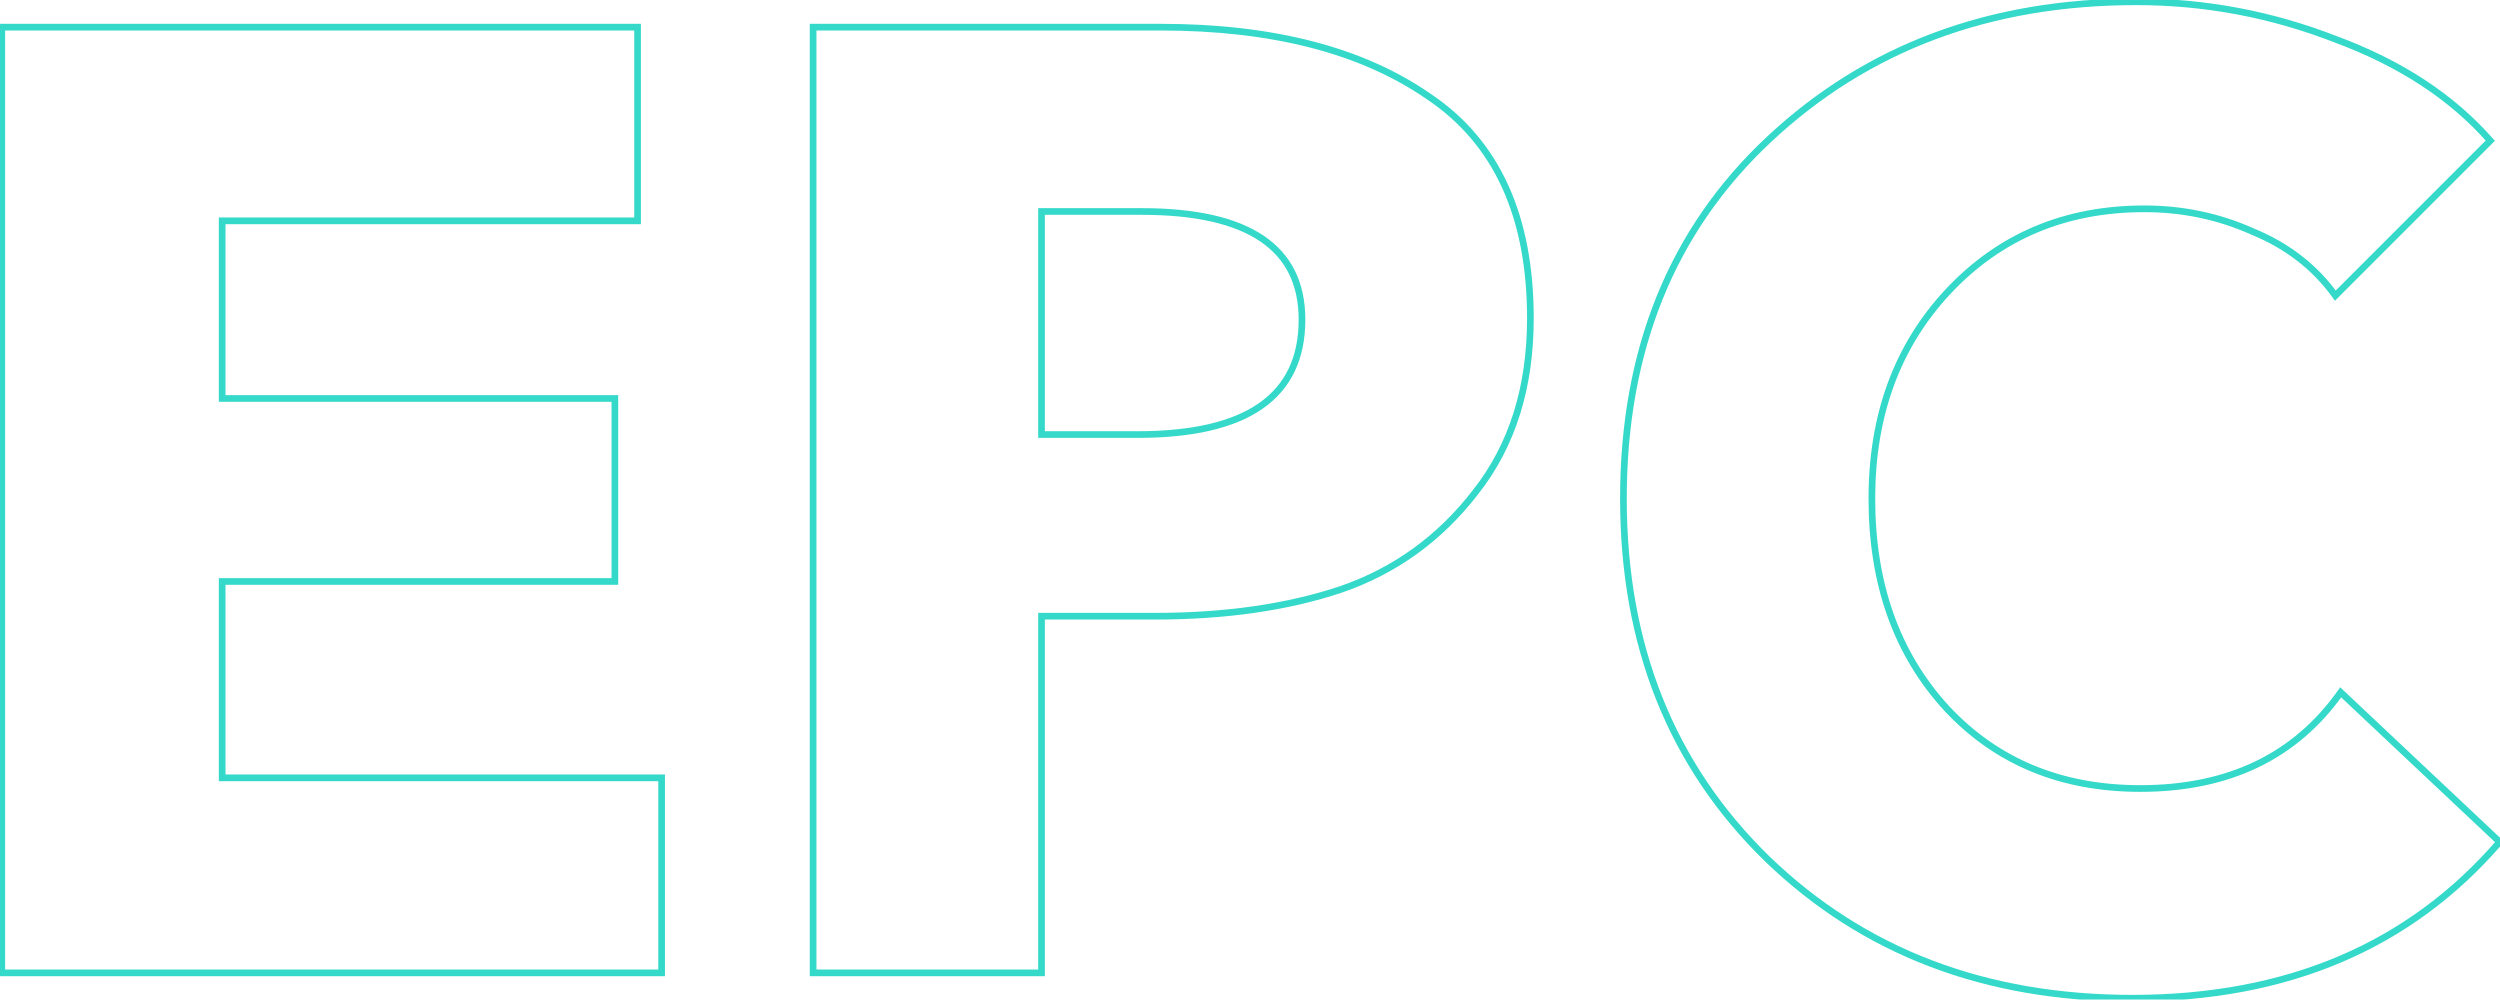 <svg width="1123" height="449" viewBox="0 0 1123 449" fill="none" xmlns="http://www.w3.org/2000/svg">
<path d="M297.2 437V438.5H298.7V437H297.2ZM0.8 437H-0.7V438.5H0.8V437ZM0.8 12.2V10.7H-0.7V12.2H0.8ZM286.4 12.2H287.9V10.7H286.4V12.2ZM286.4 99.2V100.7H287.9V99.2H286.4ZM99.8 99.2V97.7H98.3V99.2H99.8ZM99.8 179H98.3V180.5H99.8V179ZM276.2 179H277.7V177.5H276.2V179ZM276.2 261.2V262.7H277.7V261.2H276.2ZM99.8 261.2V259.7H98.3V261.2H99.8ZM99.8 349.4H98.3V350.9H99.8V349.4ZM297.2 349.4H298.7V347.9H297.2V349.4ZM297.2 435.5H0.8V438.5H297.2V435.5ZM2.3 437L2.3 12.2H-0.7L-0.7 437H2.3ZM0.8 13.7L286.4 13.7V10.7L0.8 10.7V13.7ZM284.9 12.2L284.9 99.2H287.9L287.9 12.2H284.9ZM286.4 97.7L99.8 97.7V100.7L286.4 100.7V97.7ZM98.3 99.2L98.3 179H101.3L101.3 99.2H98.3ZM99.8 180.5L276.2 180.5V177.5L99.8 177.5V180.5ZM274.7 179V261.2H277.7V179H274.7ZM276.2 259.7L99.8 259.7V262.7L276.2 262.7V259.7ZM98.3 261.2L98.3 349.4H101.3L101.3 261.2H98.3ZM99.8 350.9L297.2 350.9V347.9L99.8 347.9V350.9ZM295.7 349.4L295.7 437H298.7L298.7 349.4H295.7ZM662.853 221L661.675 220.071L661.67 220.078L661.664 220.085L662.853 221ZM602.253 264.8L602.727 266.223L602.734 266.221L602.741 266.218L602.253 264.8ZM467.853 276.8V275.3H466.353V276.8H467.853ZM467.853 437V438.5H469.353V437H467.853ZM365.253 437H363.753V438.5H365.253V437ZM365.253 12.2V10.7H363.753V12.2H365.253ZM641.853 43.4L640.998 44.633L641.008 44.639L641.017 44.645L641.853 43.4ZM467.853 95V93.5H466.353V95H467.853ZM467.853 195.2H466.353V196.7H467.853V195.2ZM685.953 143C685.953 173.925 677.831 199.581 661.675 220.071L664.031 221.929C680.675 200.819 688.953 174.475 688.953 143H685.953ZM661.664 220.085C645.84 240.657 625.882 255.079 601.765 263.382L602.741 266.218C627.424 257.721 647.866 242.943 664.042 221.915L661.664 220.085ZM601.779 263.377C577.964 271.315 550.33 275.3 518.853 275.3V278.3C550.576 278.3 578.542 274.285 602.727 266.223L601.779 263.377ZM518.853 275.3L467.853 275.3V278.3L518.853 278.3V275.3ZM466.353 276.8L466.353 437H469.353V276.8H466.353ZM467.853 435.5H365.253V438.5H467.853V435.5ZM366.753 437L366.753 12.2H363.753L363.753 437H366.753ZM365.253 13.7L521.253 13.7V10.7L365.253 10.7V13.7ZM521.253 13.7C571.461 13.7 611.329 24.062 640.998 44.633L642.708 42.167C612.378 21.138 571.846 10.7 521.253 10.7V13.7ZM641.017 44.645C670.895 64.695 685.953 97.355 685.953 143H688.953C688.953 96.645 673.611 62.905 642.689 42.154L641.017 44.645ZM586.353 143.6C586.353 126.971 580.16 114.322 567.692 105.907C555.33 97.562 536.975 93.5 512.853 93.5V96.5C536.731 96.5 554.377 100.538 566.014 108.393C577.546 116.178 583.353 127.829 583.353 143.6H586.353ZM512.853 93.5H467.853V96.5H512.853V93.5ZM466.353 95V195.2H469.353V95H466.353ZM467.853 196.7L511.053 196.7V193.7L467.853 193.7V196.7ZM511.053 196.7C535.782 196.7 554.596 192.386 567.263 183.529C580.027 174.604 586.353 161.207 586.353 143.6H583.353C583.353 160.393 577.379 172.796 565.544 181.071C553.61 189.414 535.524 193.7 511.053 193.7V196.7ZM1122.84 378.2L1123.98 379.18L1124.92 378.092L1123.87 377.108L1122.84 378.2ZM794.042 386L792.997 387.076L793.002 387.081L794.042 386ZM794.642 62.6L795.667 63.695L795.667 63.695L794.642 62.6ZM1049.04 17.6L1048.5 18.998L1048.51 19.003L1048.52 19.007L1049.04 17.6ZM1118.64 63.2L1119.7 64.261L1120.7 63.267L1119.77 62.211L1118.64 63.2ZM1049.04 132.8L1047.82 133.675L1048.85 135.109L1050.1 133.861L1049.04 132.8ZM1011.84 104L1011.23 105.369L1011.25 105.379L1011.27 105.388L1011.84 104ZM875.042 131L873.947 129.975L873.946 129.976L875.042 131ZM874.442 318.2L873.337 319.214L873.346 319.223L874.442 318.2ZM1051.44 311L1052.47 309.908L1051.21 308.726L1050.22 310.133L1051.44 311ZM1121.71 377.22C1081.63 423.646 1027.07 446.9 957.842 446.9V449.9C1027.82 449.9 1083.26 426.354 1123.98 379.18L1121.71 377.22ZM957.842 446.9C892.188 446.9 837.974 426.222 795.083 384.919L793.002 387.081C836.51 428.978 891.497 449.9 957.842 449.9V446.9ZM795.088 384.924C752.208 343.235 730.742 289.638 730.742 224H727.742C727.742 290.362 749.477 344.765 792.997 387.076L795.088 384.924ZM730.742 224C730.742 157.561 752.408 104.176 795.667 63.695L793.617 61.505C749.677 102.624 727.742 156.839 727.742 224H730.742ZM795.667 63.695C839.362 22.781 893.984 2.3 959.642 2.3V-0.7C893.301 -0.7 837.922 20.019 793.617 61.505L795.667 63.695ZM959.642 2.3C990.256 2.3 1019.87 7.865 1048.5 18.998L1049.59 16.202C1020.61 4.935 990.629 -0.7 959.642 -0.7V2.3ZM1048.52 19.007C1077.53 29.737 1100.51 44.81 1117.51 64.189L1119.77 62.211C1102.38 42.39 1078.95 27.063 1049.56 16.193L1048.52 19.007ZM1117.58 62.139L1047.98 131.739L1050.1 133.861L1119.7 64.261L1117.58 62.139ZM1050.26 131.925C1040.88 118.88 1028.25 109.111 1012.41 102.612L1011.27 105.388C1026.63 111.689 1038.8 121.12 1047.82 133.675L1050.26 131.925ZM1012.45 102.631C997.056 95.742 980.646 92.3 963.242 92.3V95.3C980.238 95.3 996.229 98.658 1011.23 105.369L1012.45 102.631ZM963.242 92.3C927.25 92.3 897.445 104.856 873.947 129.975L876.138 132.025C899.039 107.544 928.035 95.3 963.242 95.3V92.3ZM873.946 129.976C850.853 154.689 839.342 186.071 839.342 224L842.342 224C842.342 186.729 853.631 156.111 876.138 132.024L873.946 129.976ZM839.342 224C839.342 262.712 850.643 294.494 873.337 319.214L875.547 317.186C853.441 293.106 842.342 262.088 842.342 224L839.342 224ZM873.346 319.223C896.055 343.555 925.466 355.7 961.442 355.7V352.7C926.219 352.7 897.629 340.845 875.539 317.177L873.346 319.223ZM961.442 355.7C1001.46 355.7 1031.95 341.117 1052.67 311.867L1050.22 310.133C1030.14 338.483 1000.62 352.7 961.442 352.7V355.7ZM1050.41 312.092L1121.81 379.292L1123.87 377.108L1052.47 309.908L1050.41 312.092Z" fill="#34D9CA"/>
</svg>
